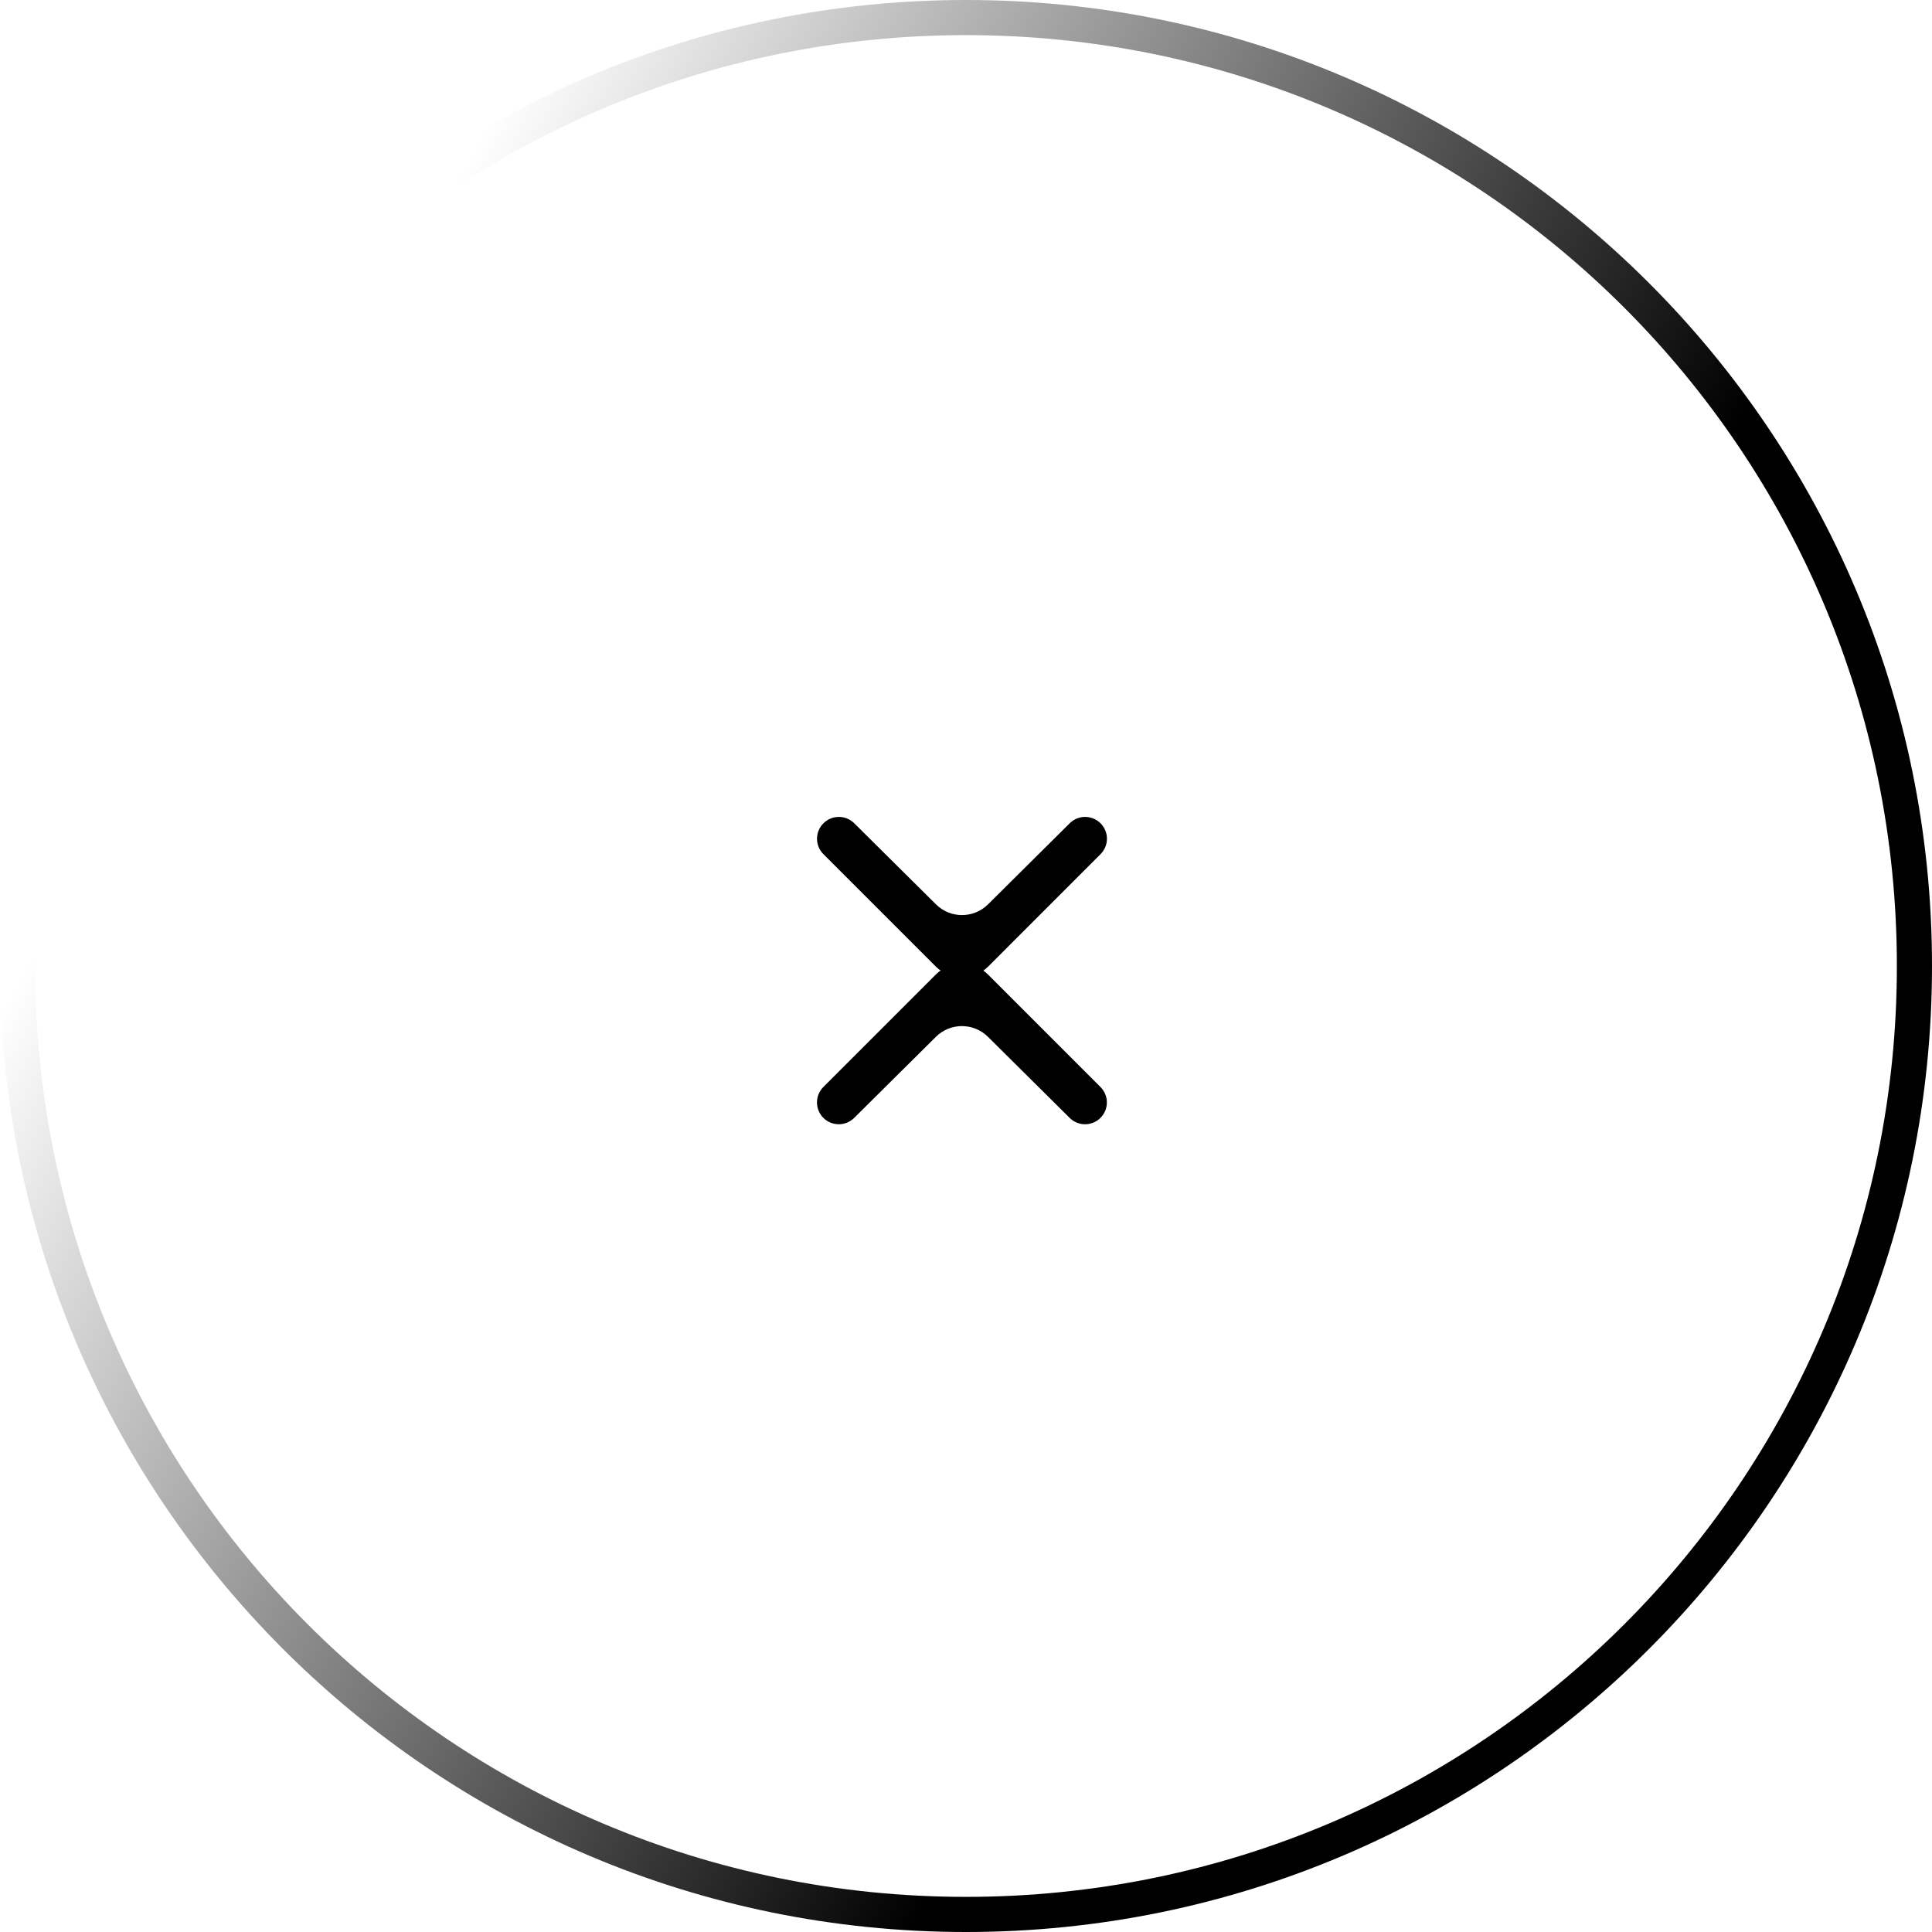 <svg viewBox="0 0 55 55" version="1.1" xmlns="http://www.w3.org/2000/svg" xmlns:svg="http://www.w3.org/2000/svg">
    <path d="M31.33 23.438C31.088 23.196 30.696 23.195 30.453 23.436L28.127 25.745C27.716 26.152 27.055 26.152 26.645 25.745L24.318 23.436C24.075 23.195 23.683 23.196 23.441 23.438C23.198 23.68 23.198 24.074 23.441 24.316L26.642 27.517C27.053 27.928 27.719 27.928 28.13 27.517L31.33 24.316C31.573 24.074 31.573 23.68 31.33 23.438Z"/>
    <path d="M23.439 31.823C23.681 32.065 24.073 32.066 24.316 31.825L26.643 29.516C27.053 29.109 27.715 29.109 28.125 29.516L30.452 31.825C30.695 32.066 31.087 32.065 31.328 31.823C31.571 31.581 31.571 31.187 31.328 30.945L28.128 27.744C27.717 27.333 27.051 27.333 26.64 27.744L23.439 30.945C23.197 31.187 23.197 31.581 23.439 31.823Z"/>
    <path style="fill:url(#paint0_linear_1965_13213);" d="M 27.5,0 C 12.318,0 0,12.318 0,27.5 0,42.682 12.318,55 27.5,55 42.682,55 55,42.682 55,27.5 55,12.318 42.682,0 27.5,0 Z m 0,1 C 42.141,1 54,12.859 54,27.5 54,42.141 42.141,54 27.5,54 12.859,54 1,42.141 1,27.5 1,12.859 12.859,1 27.5,1 Z"/>
    <linearGradient
            style="color: inherit"
            id="paint0_linear_1965_13213"
            x1="43"
            y1="24"
            x2="12"
            y2="7"
            gradientUnits="userSpaceOnUse">
        <stop class="icon-stop-gradient" stop-color="inherit"/>
        <stop offset="1" class="icon-stop-gradient" stop-color="inherit" stop-opacity="0"/>
    </linearGradient>
</svg>
